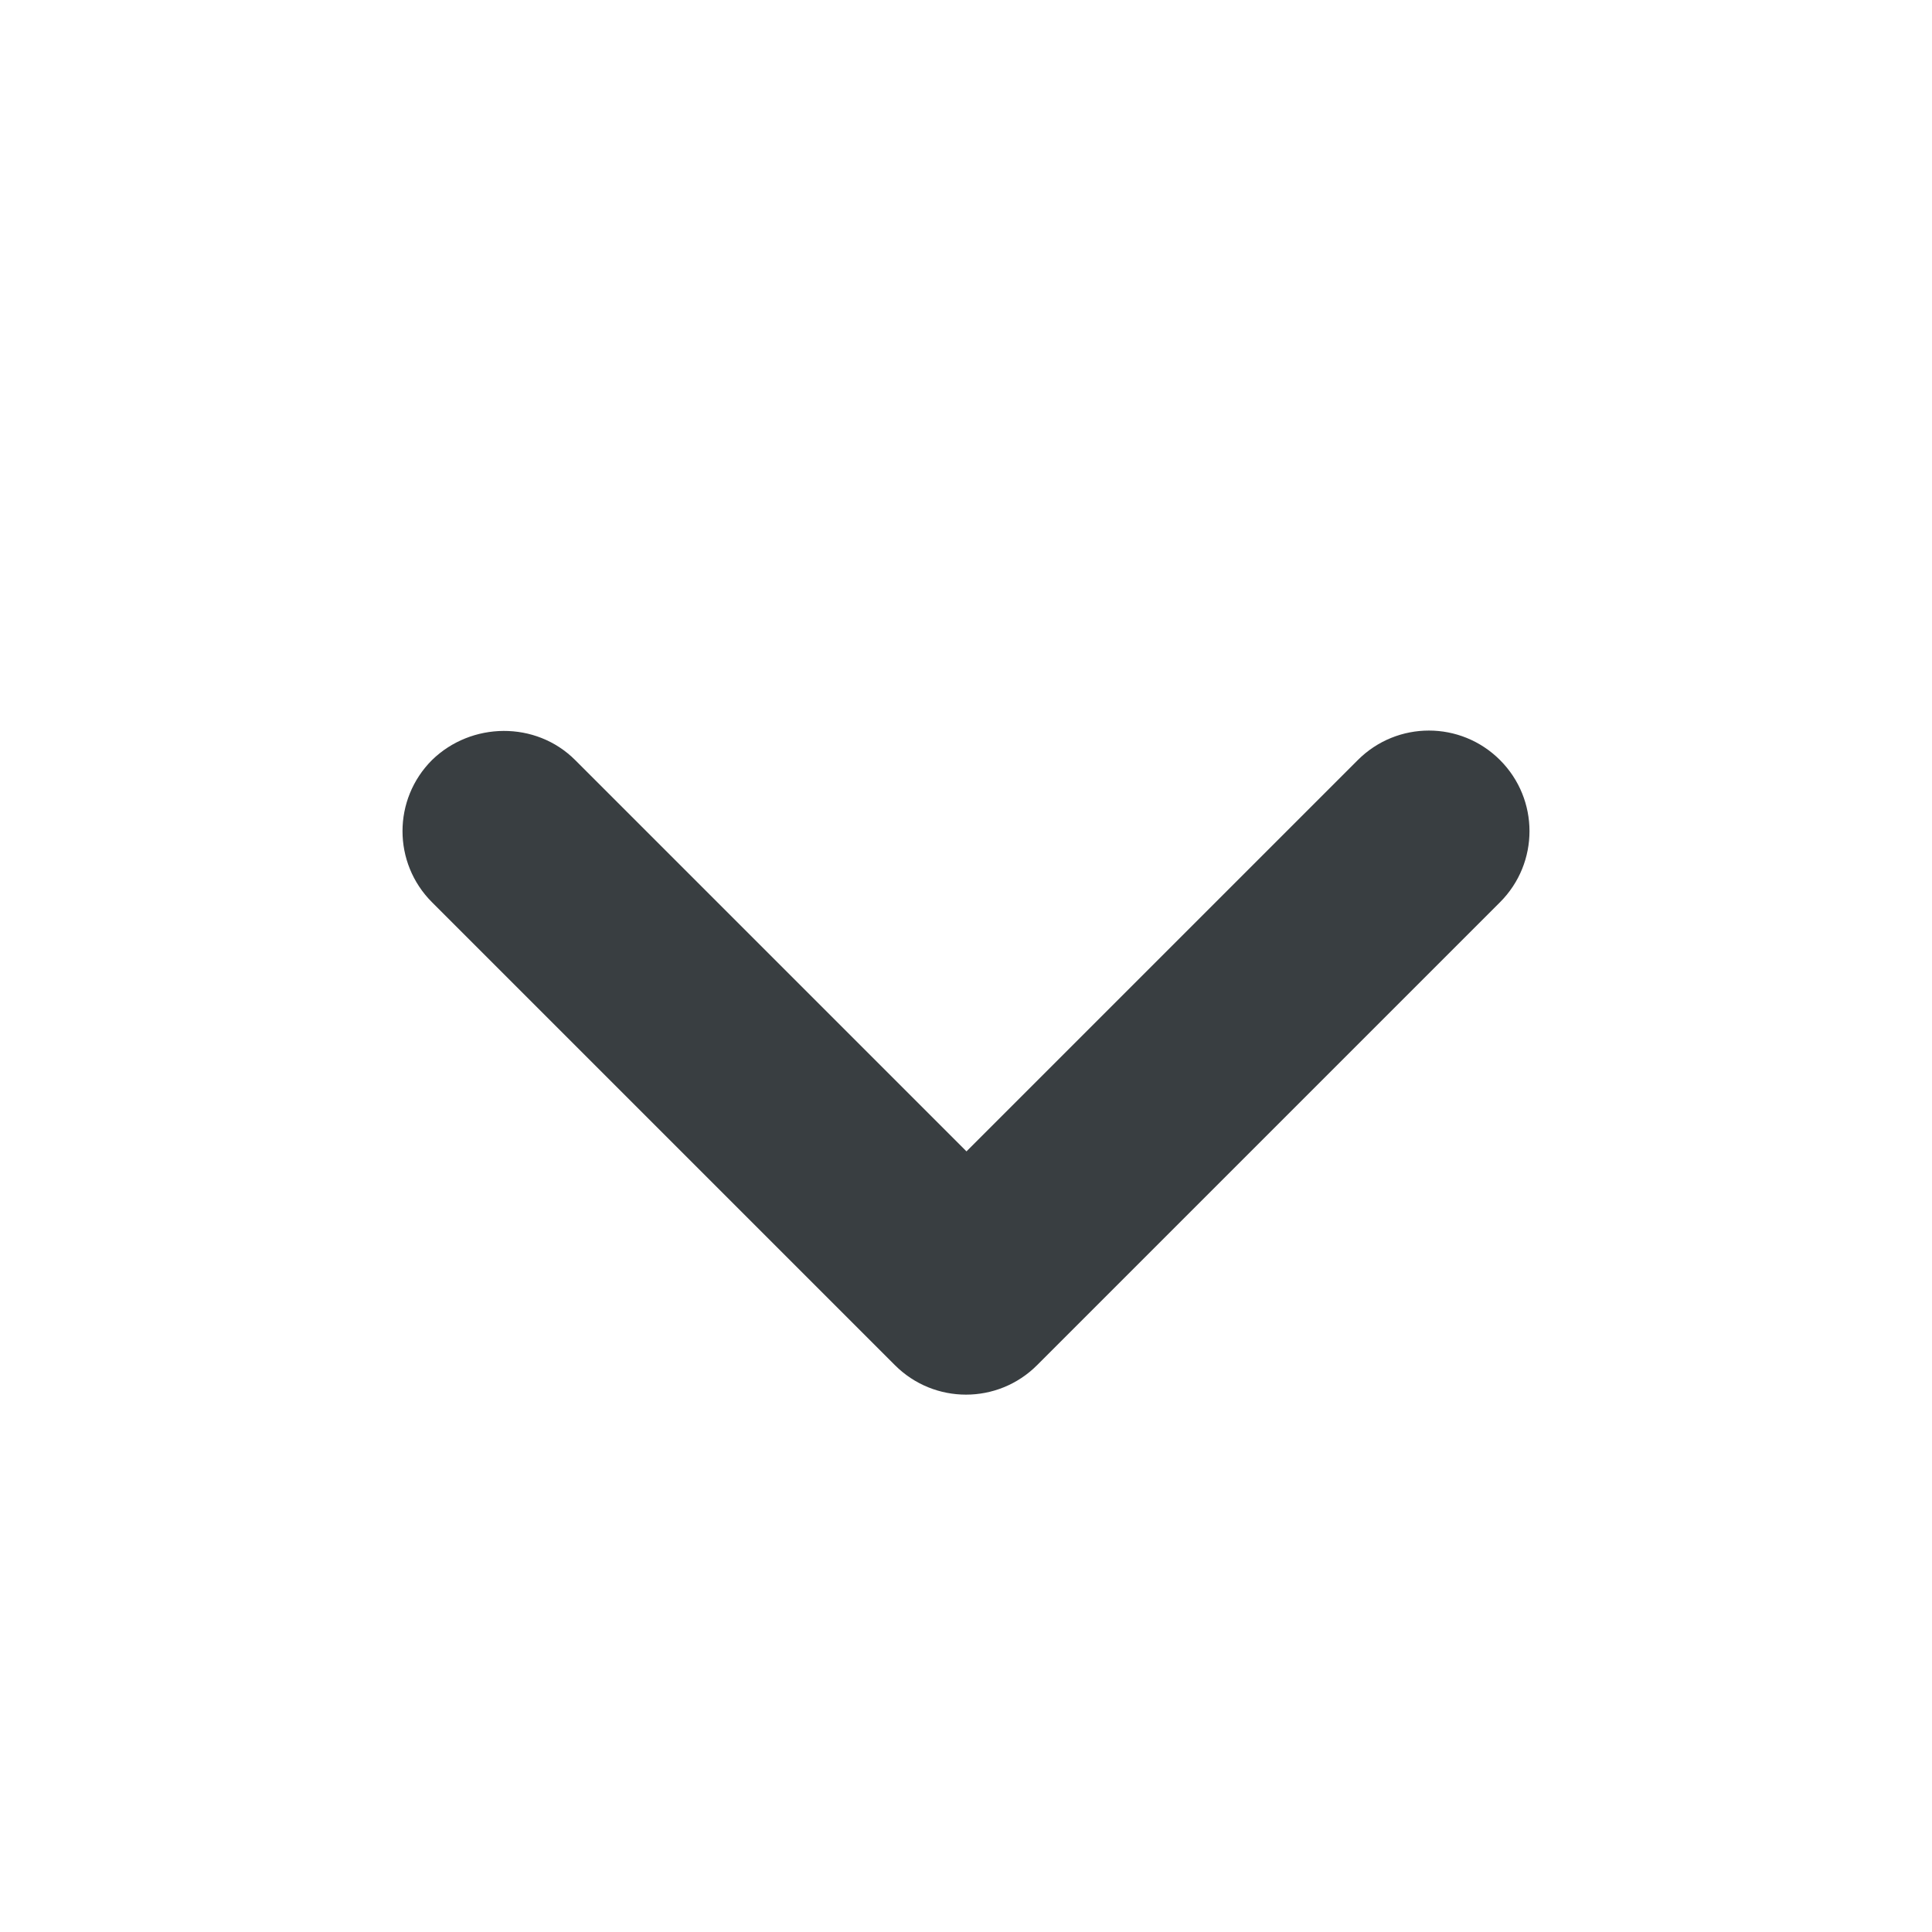 <svg xmlns="http://www.w3.org/2000/svg" width="20" height="20" viewBox="0 0 20 20" fill="none">
  <path d="M5.954 7.868L10.005 11.919L14.056 7.868C14.463 7.461 15.121 7.461 15.528 7.868C15.935 8.275 15.935 8.933 15.528 9.34L10.736 14.132C10.329 14.539 9.671 14.539 9.264 14.132L4.472 9.34C4.065 8.933 4.065 8.275 4.472 7.868C4.879 7.471 5.547 7.461 5.954 7.868Z" fill="#393E41"/>
</svg>
